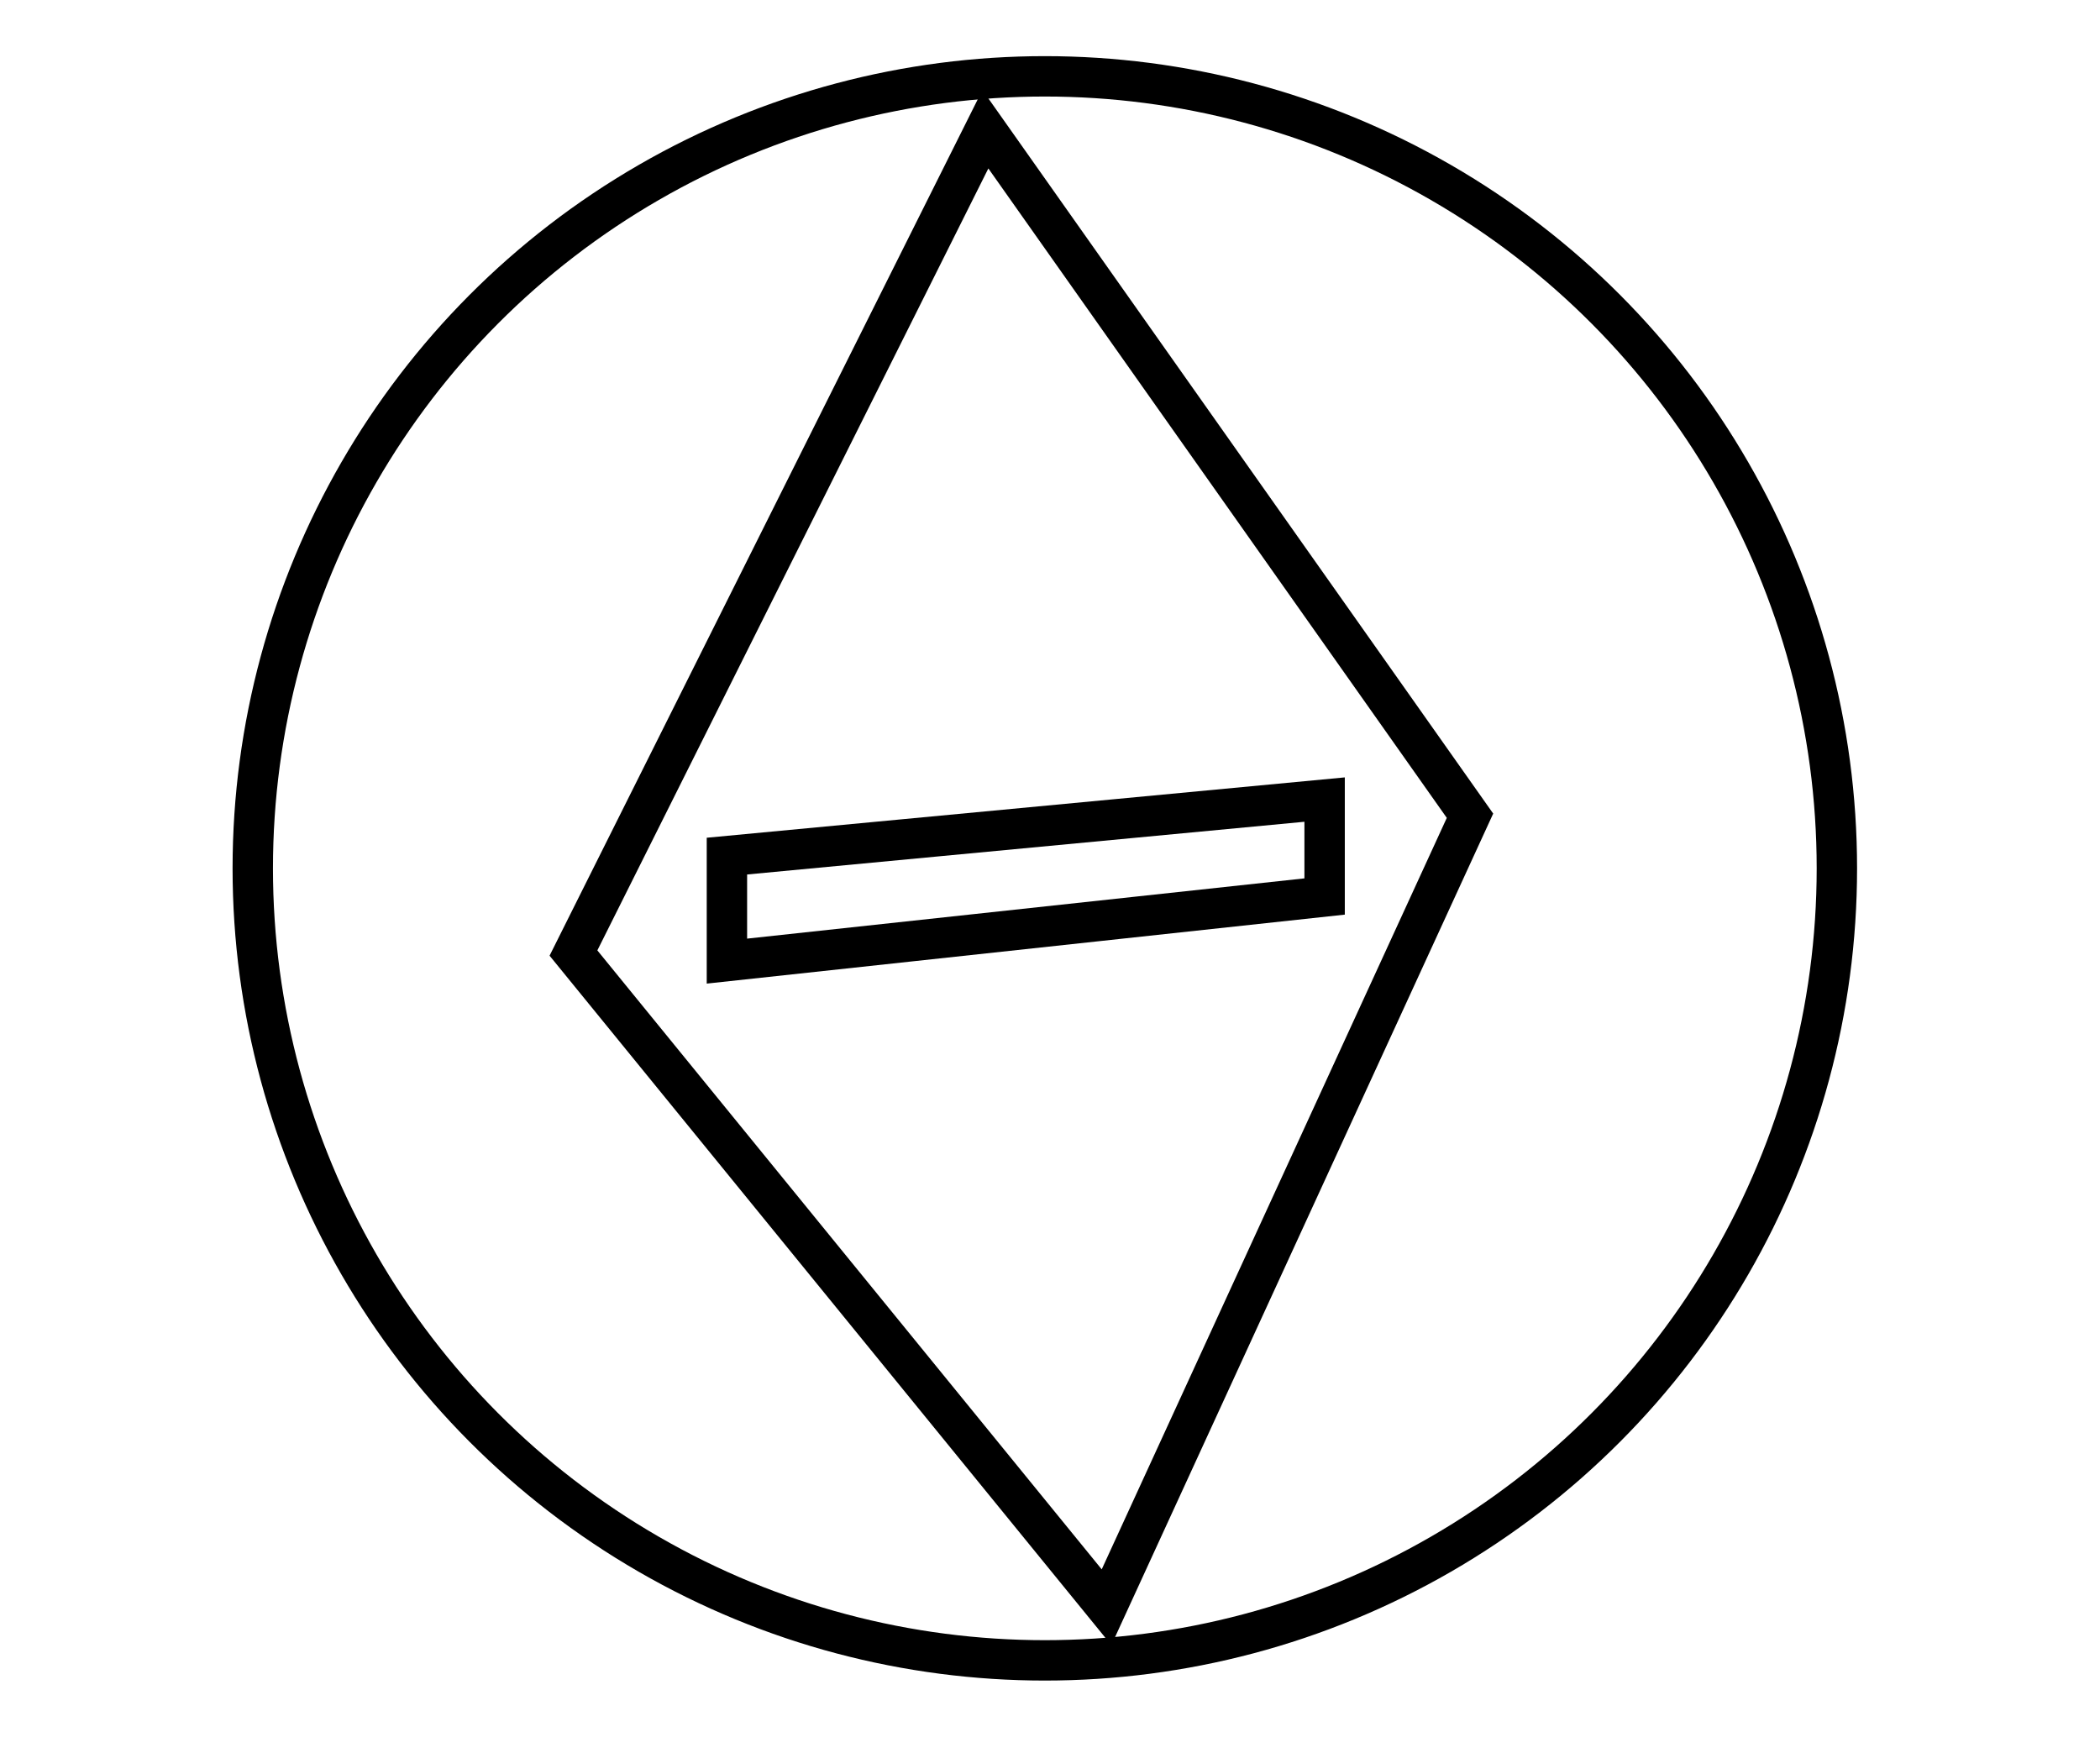 <?xml version="1.0" encoding="utf-8" ?>
<svg baseProfile="full" height="217" version="1.1" width="260" xmlns="http://www.w3.org/2000/svg" xmlns:ev="http://www.w3.org/2001/xml-events" xmlns:xlink="http://www.w3.org/1999/xlink"><defs /><rect fill="white" height="217" width="260" x="0" y="0" /><path d="M 164,99 L 90,106 L 90,119 L 164,111 Z" fill="none" stroke="black" stroke-width="5" /><path d="M 122,16 L 71,118 L 137,199 L 182,101 Z" fill="none" stroke="black" stroke-width="5" /><circle cx="129.359" cy="107.515" fill="none" r="98.064" stroke="black" stroke-width="5" /></svg>
